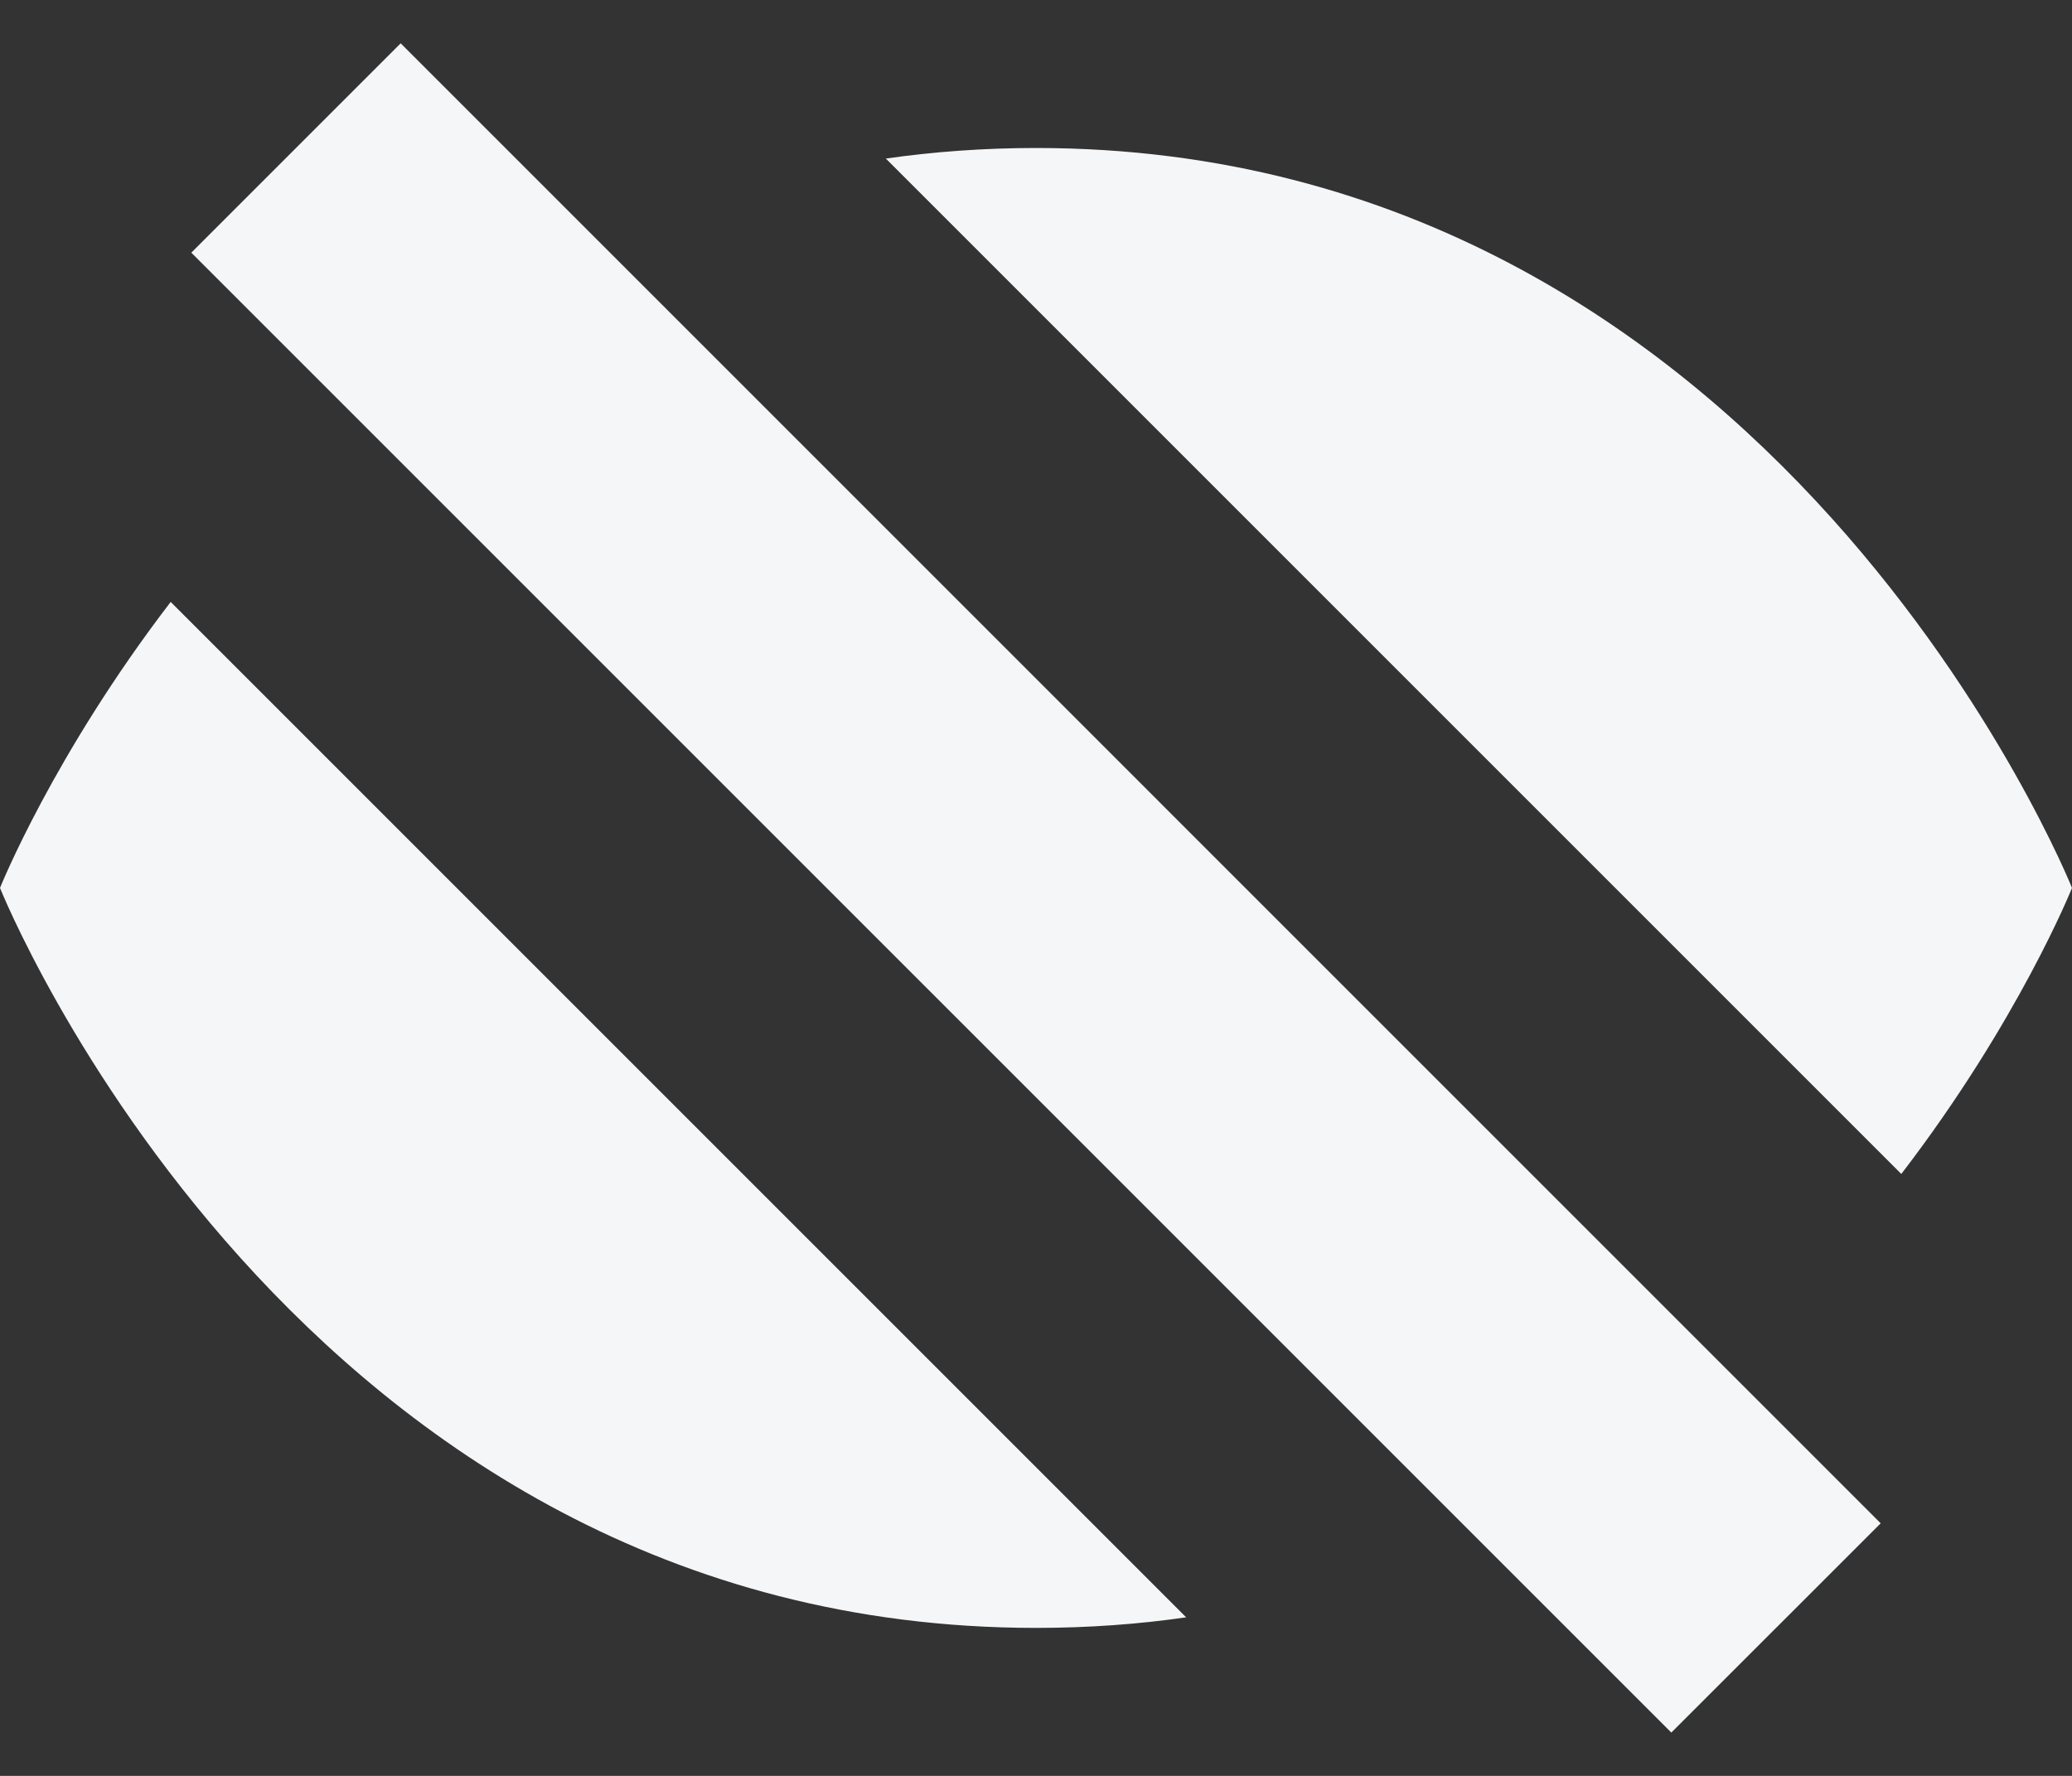 <svg width="21" height="18" viewBox="0 0 21 18" fill="none" xmlns="http://www.w3.org/2000/svg">
<rect x="0" y="0" width="21" height="18" fill="#333333" stroke="none"/>
<path d="M4.061 0.439L19.061 15.44L16.939 17.561L1.939 2.561L4.061 0.439Z" fill="#F4F6F8"/>
<path d="M10.5 1.5C9.97 1.5 9.463 1.538 8.978 1.607L19.27 11.899C20.461 10.347 21 9 21 9C21 9 18 1.5 10.5 1.5Z" fill="#F4F6F8"/>
<path d="M10.5 16.5C3 16.5 0 9 0 9C0 9 0.539 7.654 1.73 6.101L12.022 16.393C11.537 16.463 11.03 16.5 10.5 16.5Z" fill="#F4F6F8"/>
</svg>
